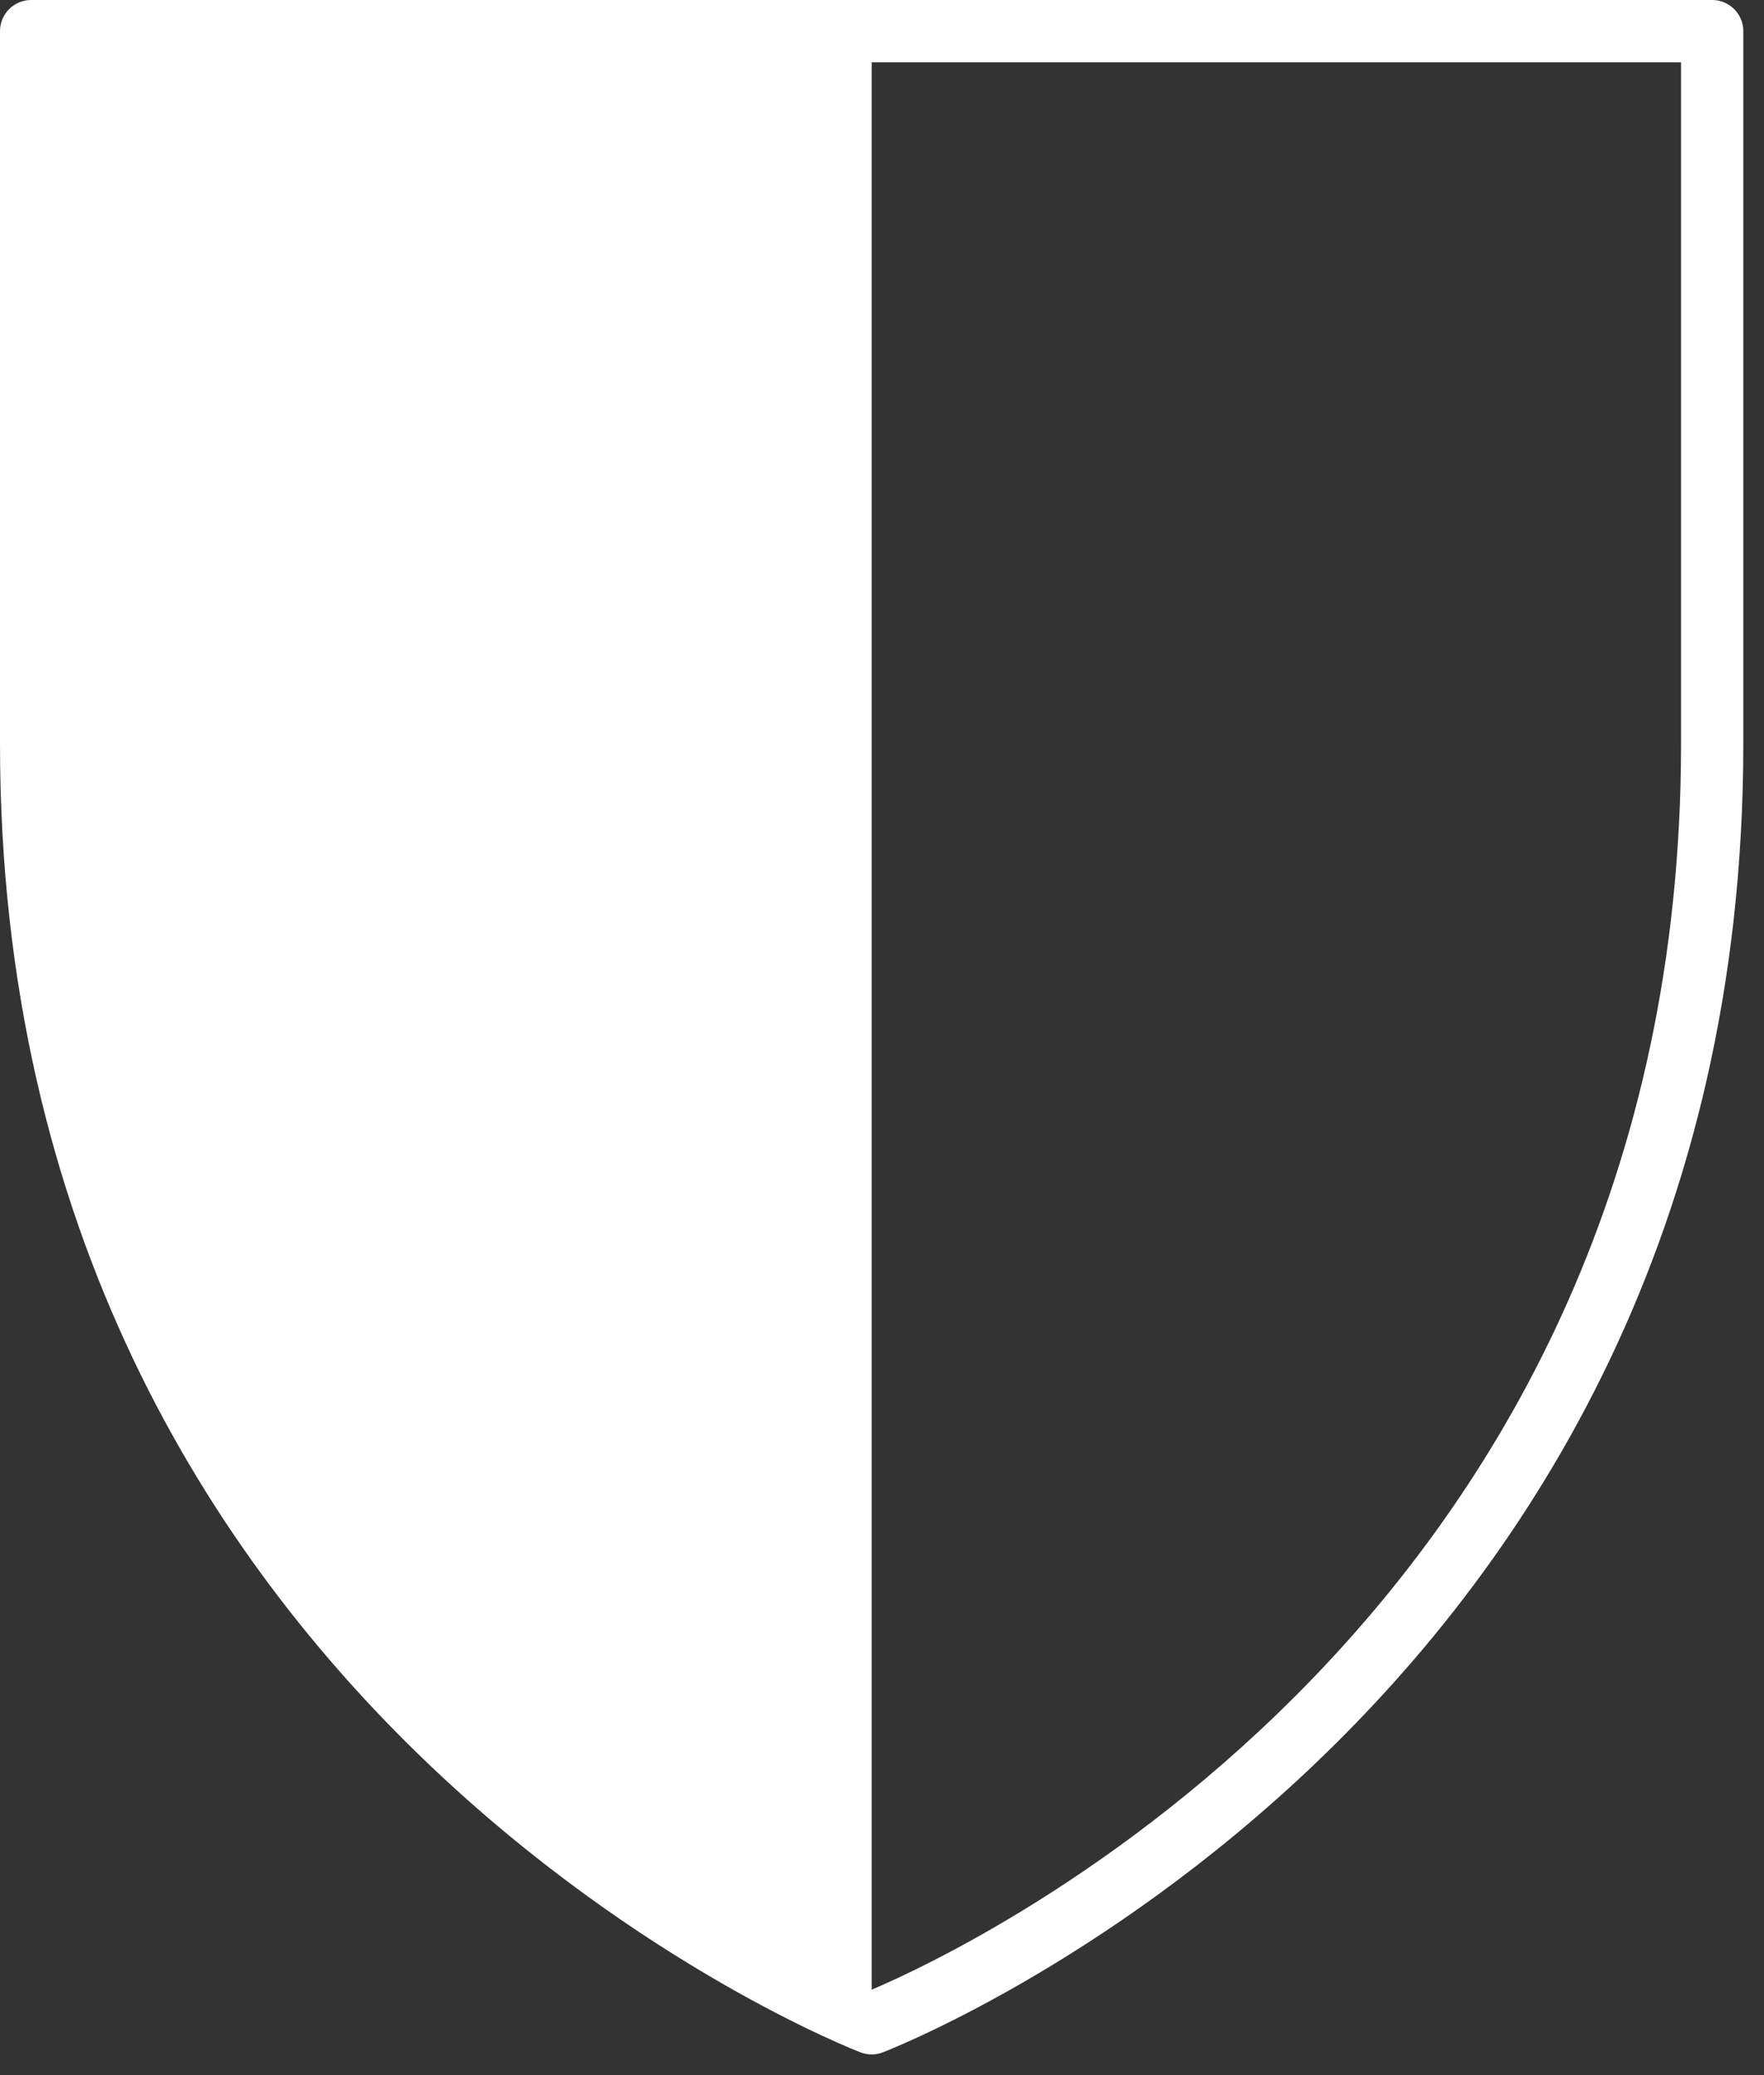 <svg width="34" height="40" viewBox="0 0 34 40" fill="none" xmlns="http://www.w3.org/2000/svg">
<rect x="0" y="0" width="34" height="40" fill="#333333" stroke="none"/>
<path d="M16.801 39.601C16.729 39.601 16.658 39.588 16.591 39.563C16.425 39.502 0 33.138 0 14.338V0.6C0 0.269 0.269 0 0.6 0H33.001C33.332 0 33.601 0.269 33.601 0.6V14.338C33.601 33.138 17.176 39.501 17.011 39.563C16.943 39.588 16.873 39.601 16.801 39.601ZM1.2 1.2V14.338C1.2 31.17 14.924 37.56 16.801 38.353C18.676 37.558 32.401 31.147 32.401 14.338V1.2H1.2Z" fill="white"/>
<path d="M0.6 0H16.801V38.401L11.4 36.001L6.6 31.801L2.4 24.601L0.6 16.801V0Z" fill="white"/>
</svg>
